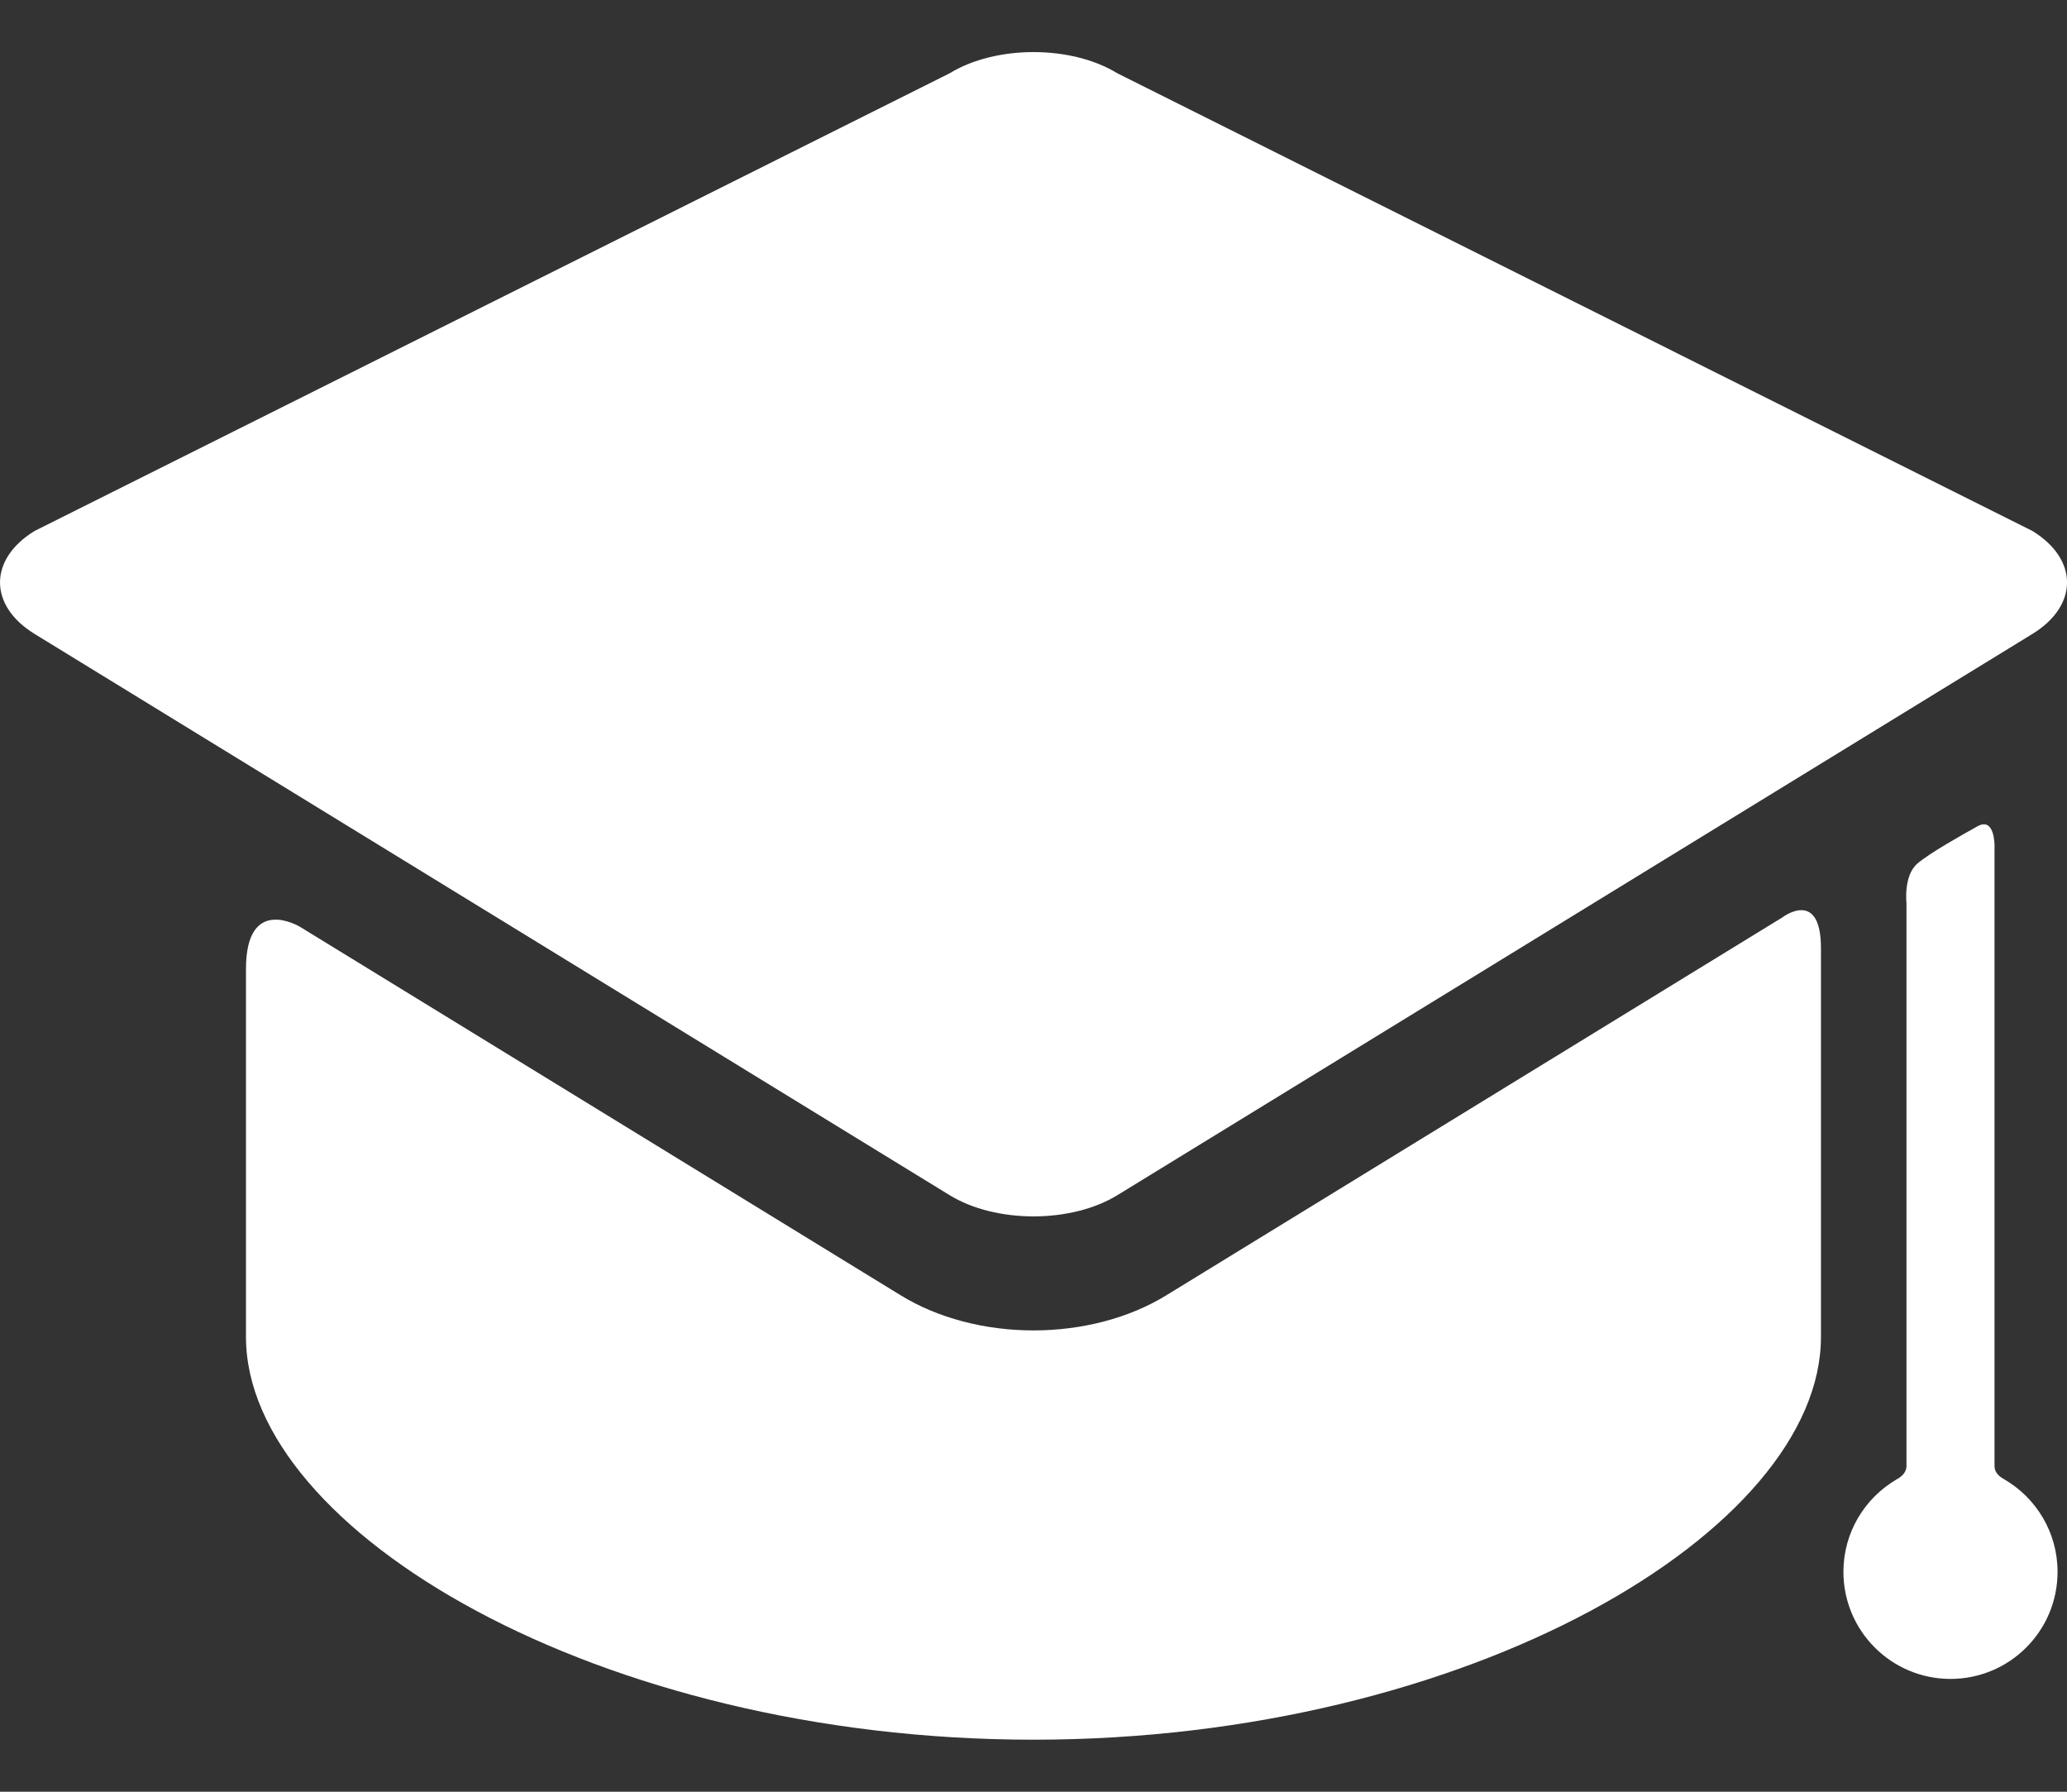 <svg width="30" height="26" viewBox="0 0 30 26" fill="none" xmlns="http://www.w3.org/2000/svg">
<rect x="0" y="0" width="30" height="26" fill="#333333" stroke="none"/>
<path d="M16.925 18.798C16.392 19.125 15.708 19.306 15 19.306C14.292 19.306 13.608 19.125 13.075 18.798L4.357 13.451C4.357 13.451 3.57 12.969 3.57 14.062V19.4C3.57 22.213 8.687 25.245 15 25.245C21.312 25.245 26.429 22.213 26.429 19.4V13.761C26.429 12.884 25.87 13.312 25.87 13.312L16.925 18.798Z" fill="white"/>
<path d="M29.498 9.199C30.168 8.788 30.168 8.116 29.498 7.705L16.218 1.064C15.548 0.653 14.452 0.653 13.782 1.064L0.502 7.705C-0.167 8.115 -0.167 8.788 0.502 9.199L13.782 17.343C14.452 17.754 15.548 17.754 16.218 17.343M28.948 21.271V12.276C28.948 12.276 28.955 11.85 28.702 11.99C28.499 12.103 28.002 12.38 27.827 12.533C27.625 12.708 27.67 13.103 27.67 13.103V21.271C27.67 21.387 27.571 21.442 27.523 21.47C27.064 21.74 26.755 22.238 26.755 22.809C26.755 23.667 27.451 24.363 28.309 24.363C29.168 24.363 29.863 23.667 29.863 22.809C29.863 22.236 29.552 21.736 29.09 21.467C29.044 21.44 28.948 21.387 28.948 21.271Z" fill="white"/>
</svg>
